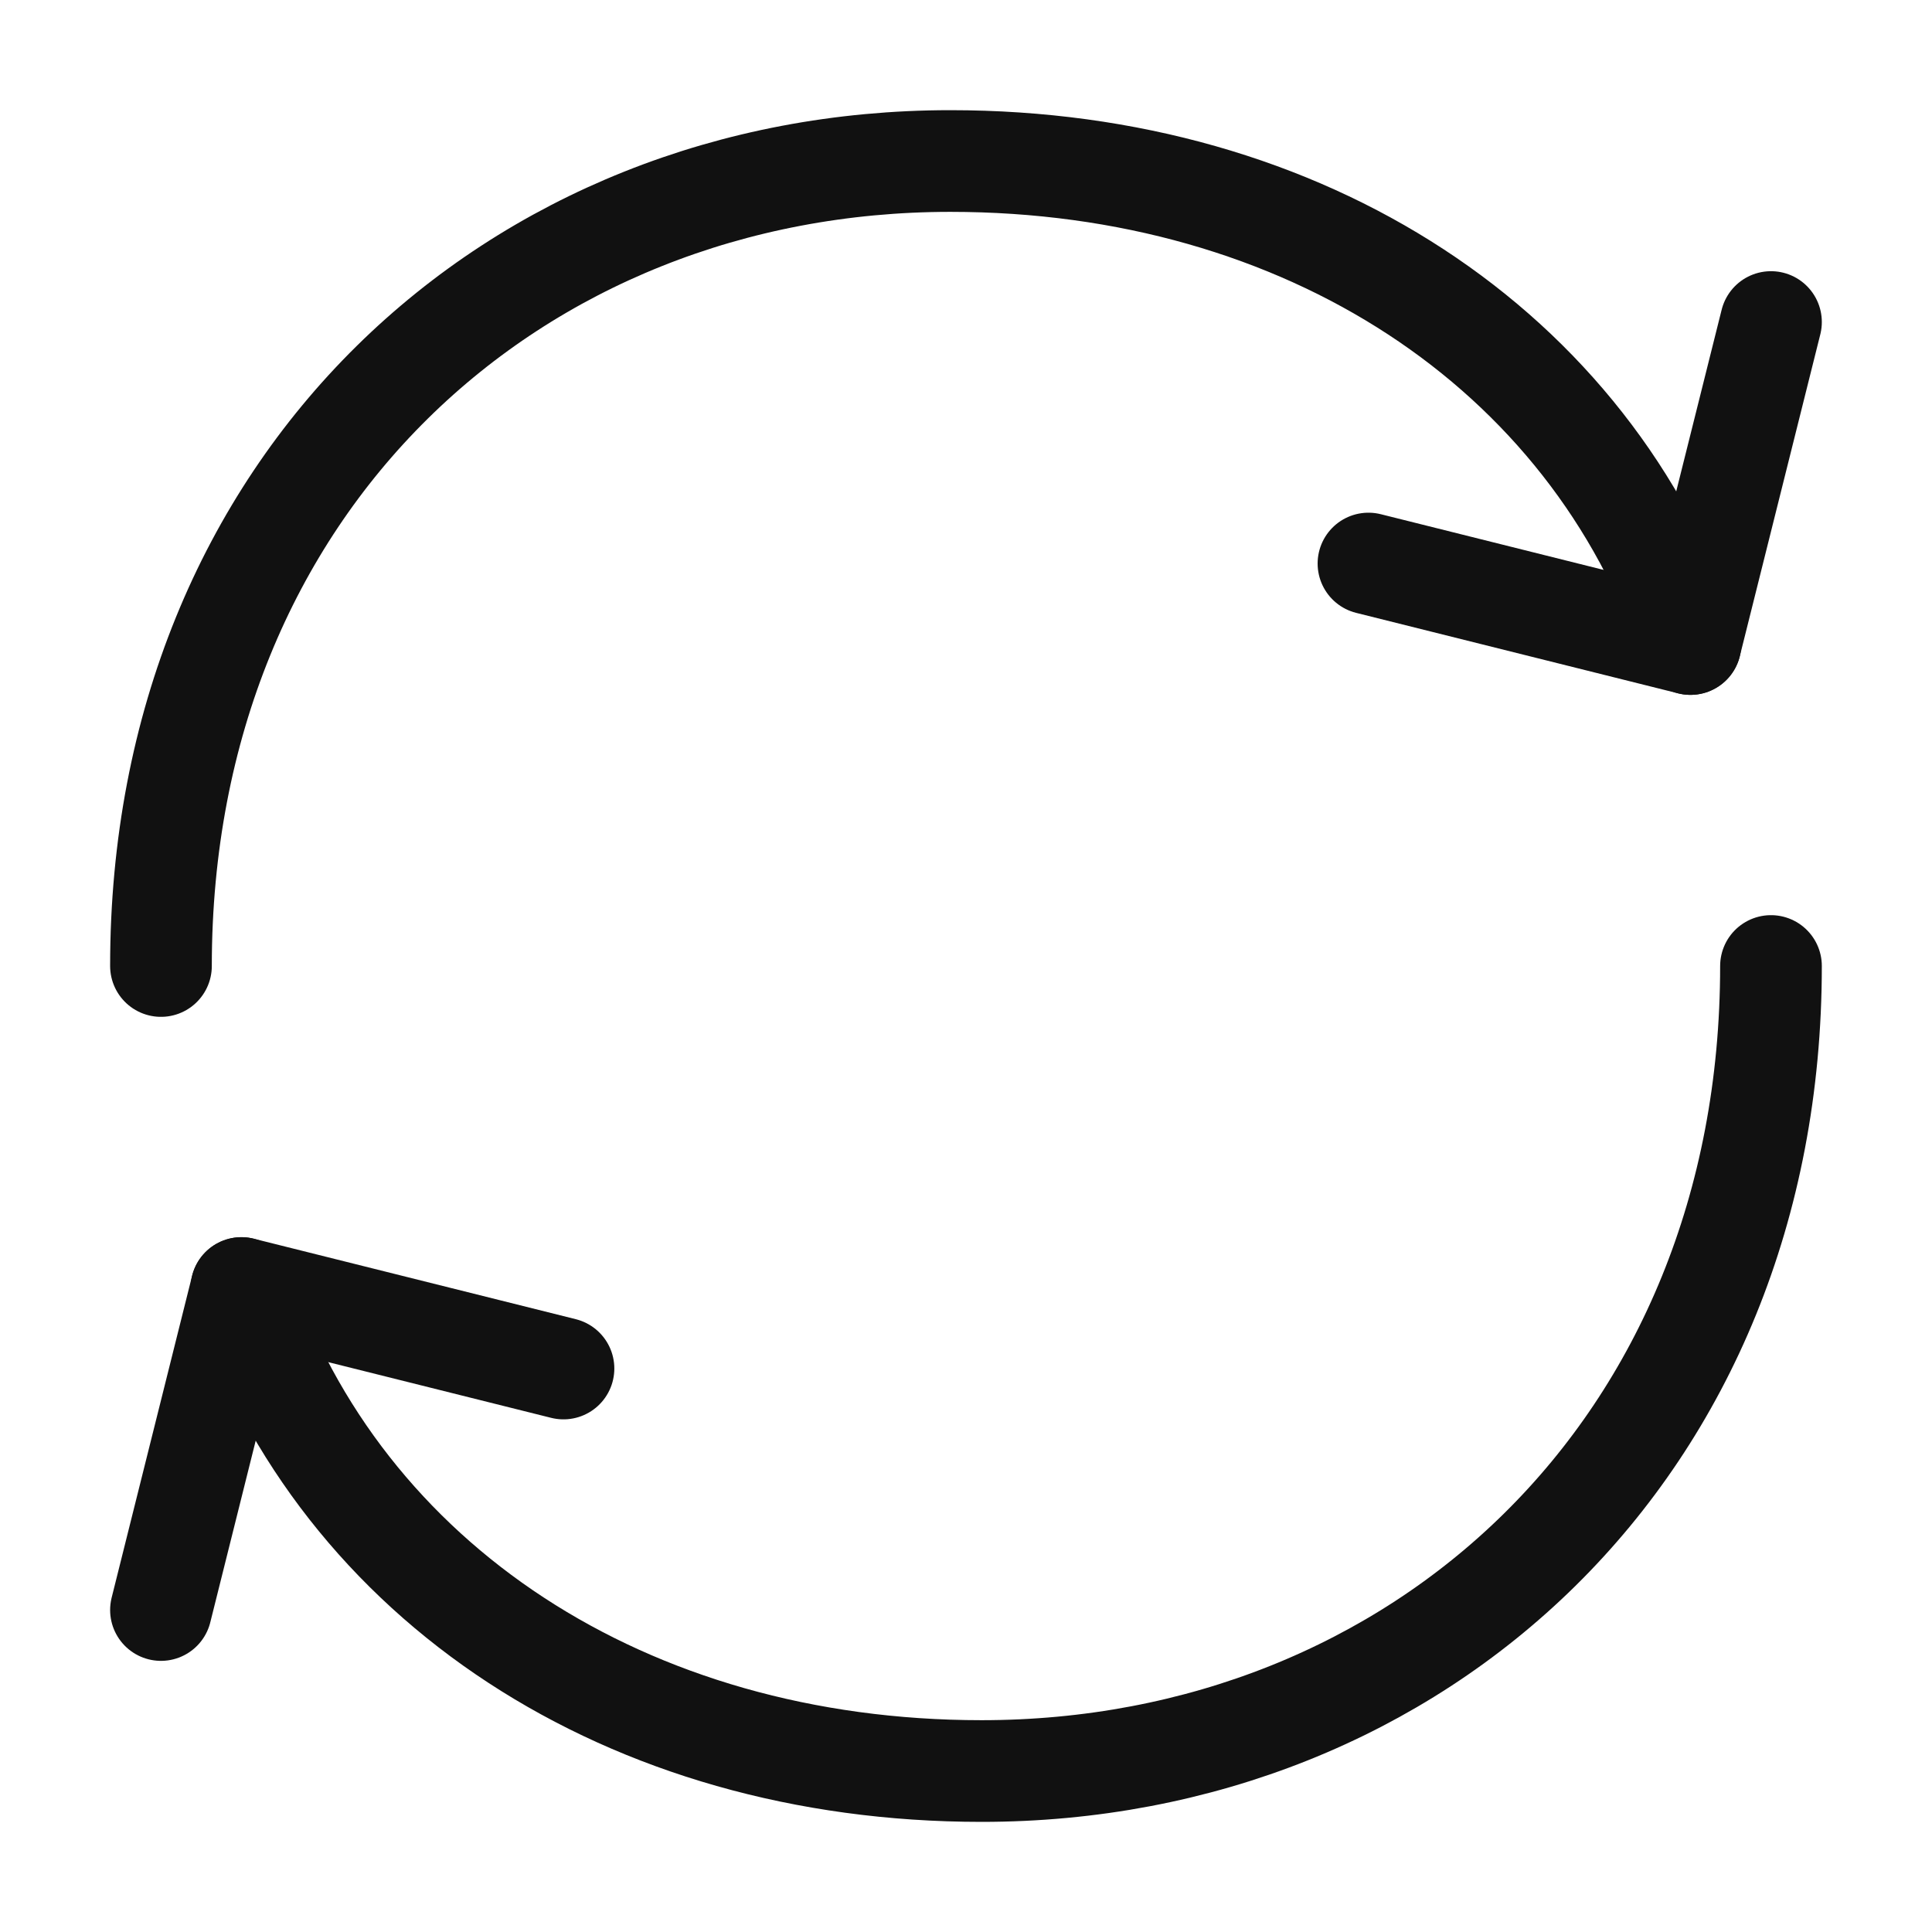 <svg width="38" height="38" viewBox="0 0 38 38" fill="none" xmlns="http://www.w3.org/2000/svg">
<path d="M34.833 19C34.833 28.5 27.882 34.834 19.306 34.834C12.337 34.834 6.713 31.137 4.749 25.334M3.166 19C3.166 9.5 10.117 3.167 18.692 3.167C25.664 3.167 31.286 6.864 33.249 12.667" stroke="#111111" stroke-width="2" stroke-linecap="round" stroke-linejoin="round"/>
<path d="M11.083 26.917L4.749 25.334L3.166 31.667M26.916 11.084L33.249 12.667L34.833 6.334" stroke="#111111" stroke-width="2" stroke-linecap="round" stroke-linejoin="round"/>
</svg>

